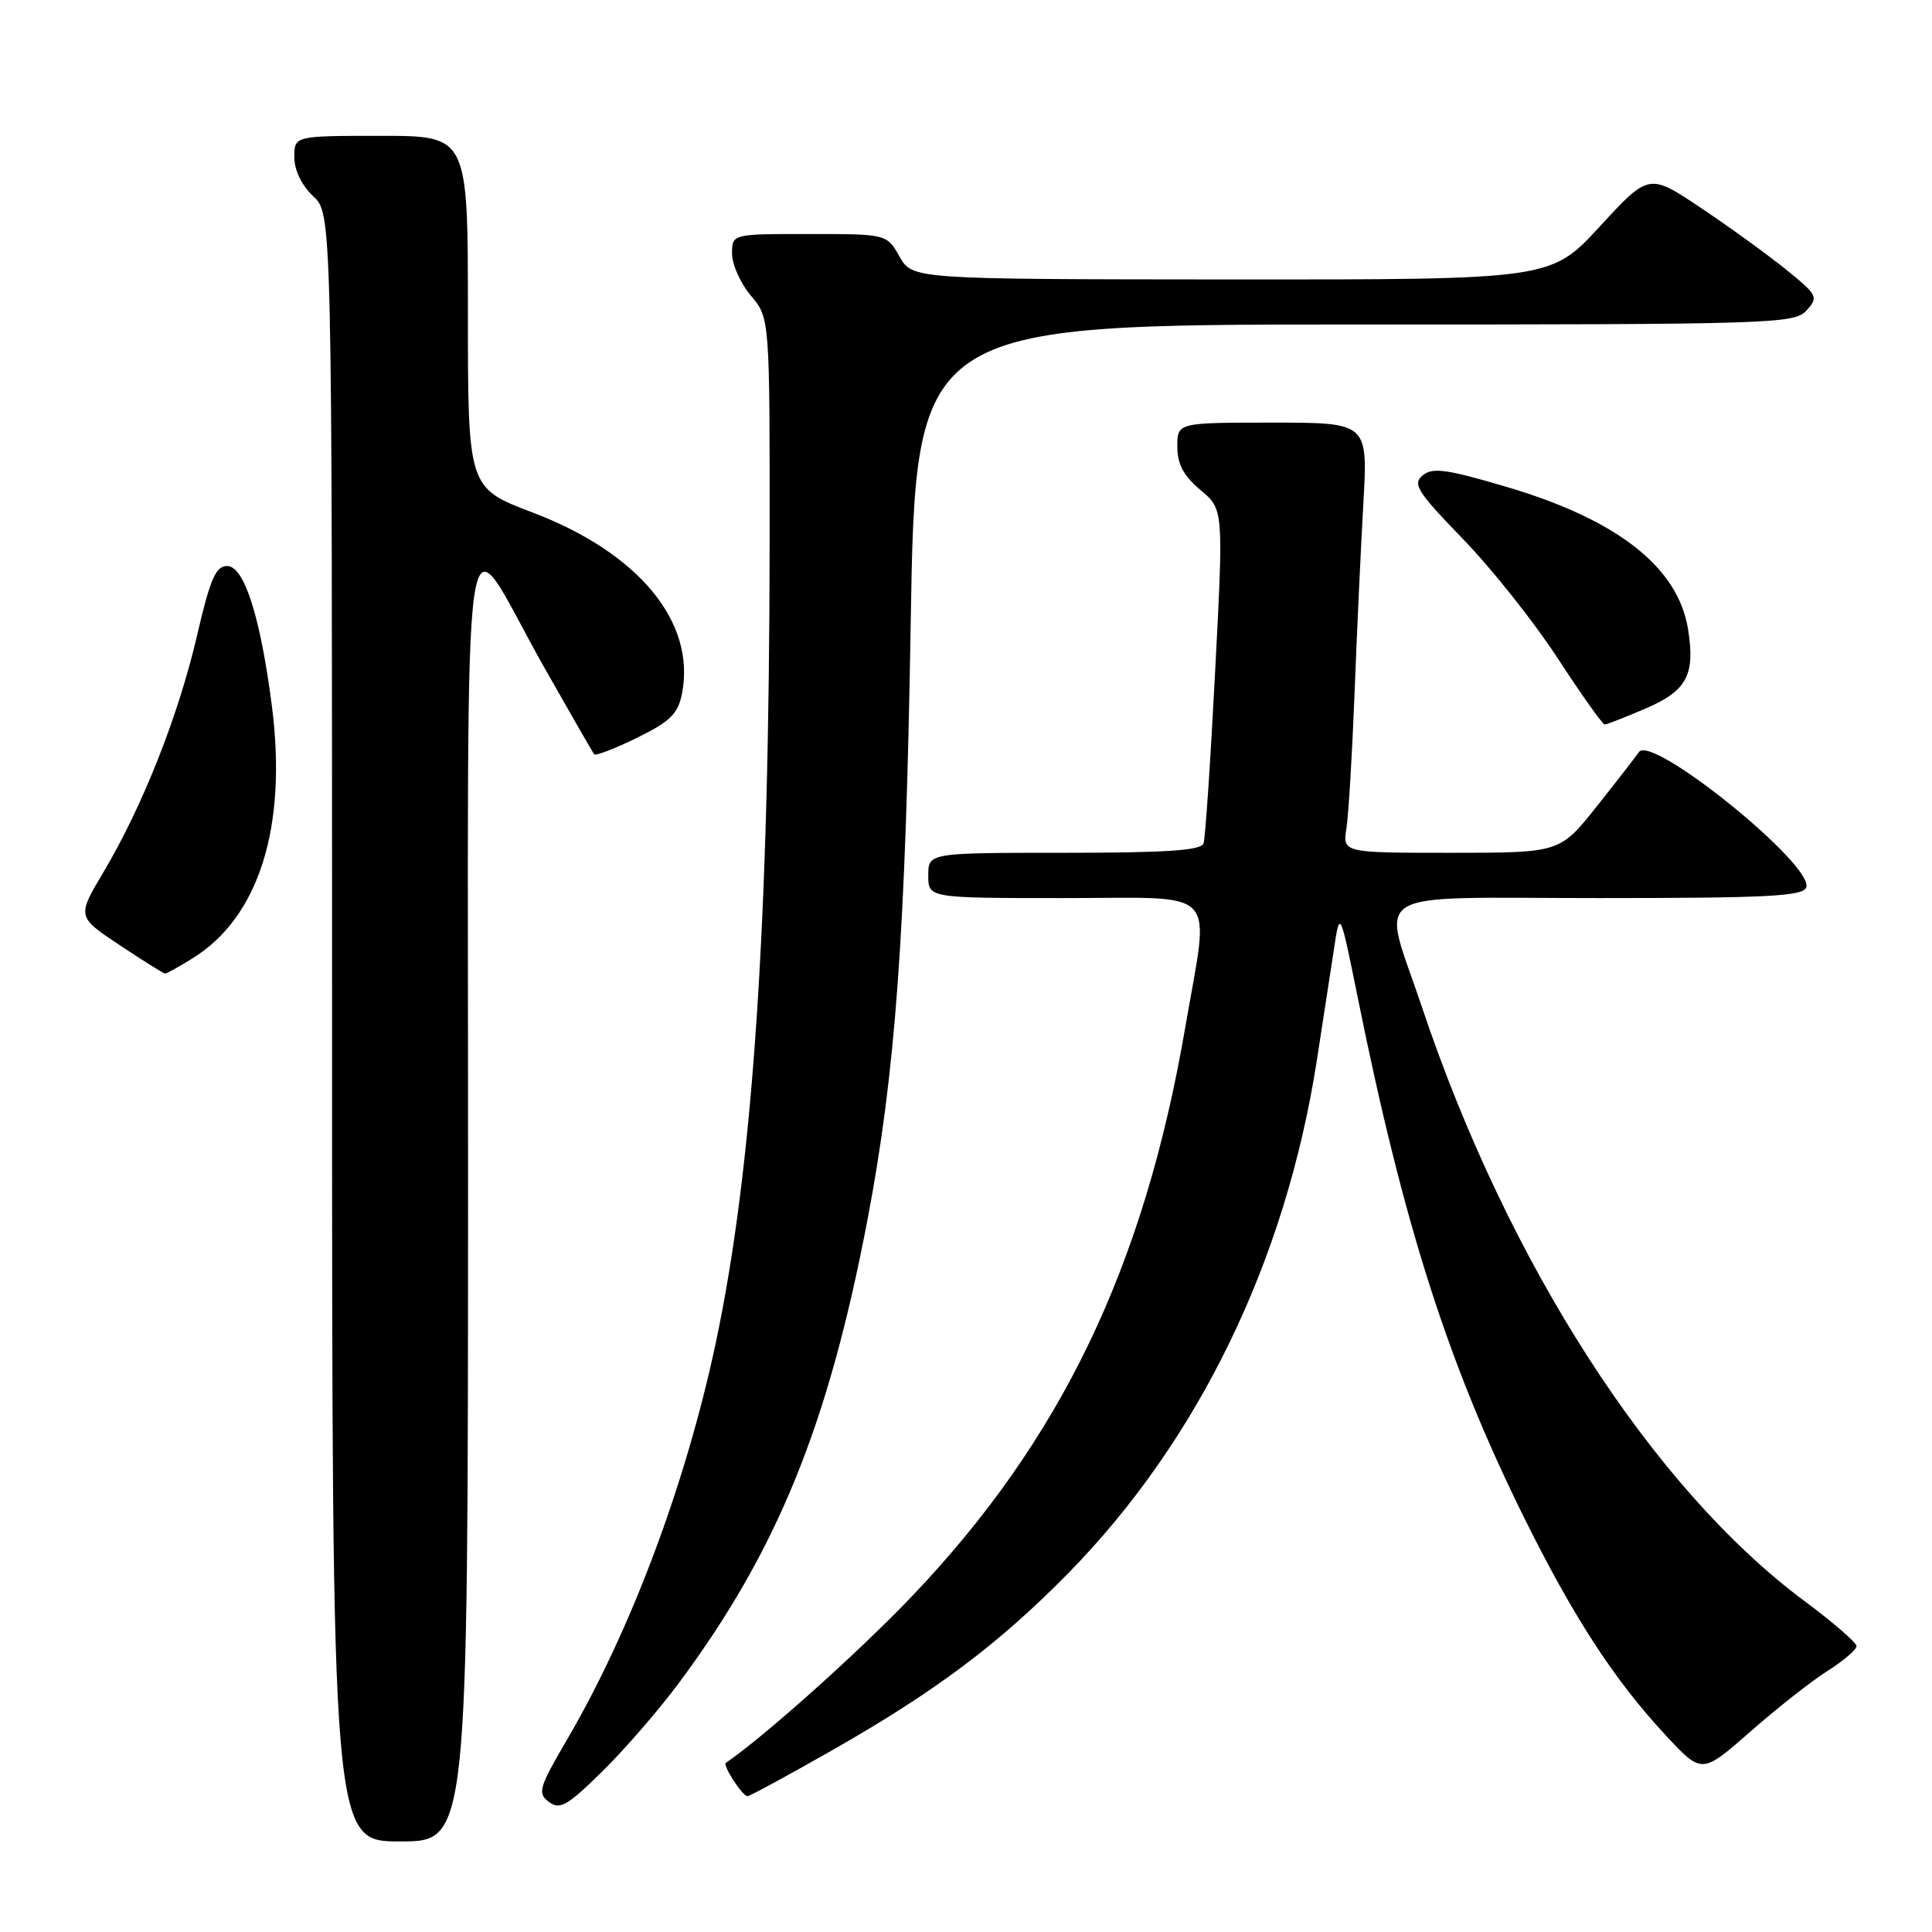<?xml version="1.0" encoding="UTF-8" standalone="no"?>
<!DOCTYPE svg PUBLIC "-//W3C//DTD SVG 1.1//EN" "http://www.w3.org/Graphics/SVG/1.1/DTD/svg11.dtd" >
<svg xmlns="http://www.w3.org/2000/svg" xmlns:xlink="http://www.w3.org/1999/xlink" version="1.1" viewBox="0 0 256 256">
 <g >
 <path fill="currentColor"
d=" M 62.02 158.25 C 62.05 59.86 60.80 68.47 72.15 88.50 C 75.58 94.55 78.54 99.70 78.72 99.94 C 78.91 100.19 81.45 99.21 84.39 97.77 C 88.78 95.62 89.83 94.60 90.36 91.94 C 92.25 82.48 84.67 73.27 70.60 67.92 C 62.00 64.66 62.00 64.66 62.00 41.33 C 62.00 18.00 62.00 18.00 50.50 18.00 C 39.00 18.00 39.00 18.00 39.00 20.83 C 39.00 22.55 39.98 24.57 41.50 26.00 C 44.00 28.35 44.00 28.35 44.00 136.17 C 44.00 244.00 44.00 244.00 53.00 244.00 C 62.00 244.00 62.00 244.00 62.02 158.25 Z  M 89.96 223.00 C 102.95 205.52 109.71 188.96 114.90 161.87 C 118.65 142.28 120.00 123.86 120.67 82.75 C 121.32 43.00 121.32 43.00 179.51 43.00 C 234.94 43.00 237.77 42.91 239.37 41.14 C 240.97 39.38 240.84 39.11 236.78 35.81 C 234.42 33.89 229.35 30.21 225.50 27.63 C 218.50 22.93 218.50 22.93 212.00 29.99 C 205.50 37.05 205.50 37.05 163.20 37.03 C 120.91 37.00 120.91 37.00 119.20 34.01 C 117.50 31.01 117.50 31.01 107.25 31.01 C 97.00 31.00 97.00 31.00 97.00 33.61 C 97.00 35.04 98.12 37.55 99.50 39.18 C 102.00 42.15 102.00 42.15 101.98 71.83 C 101.94 122.49 99.76 154.82 94.83 178.00 C 90.85 196.69 83.59 216.06 75.14 230.50 C 71.40 236.90 71.19 237.61 72.73 238.76 C 74.18 239.85 75.15 239.30 79.77 234.76 C 82.72 231.87 87.31 226.57 89.96 223.00 Z  M 110.56 231.75 C 124.03 224.06 132.39 217.78 141.50 208.51 C 158.81 190.88 170.36 167.07 174.49 140.50 C 175.26 135.55 176.26 129.03 176.72 126.00 C 177.54 120.50 177.54 120.50 179.87 132.00 C 185.98 162.29 191.88 180.74 201.93 201.05 C 208.49 214.28 213.87 222.57 220.71 229.93 C 225.50 235.09 225.50 235.09 231.93 229.45 C 235.46 226.34 240.08 222.71 242.18 221.39 C 244.28 220.06 246.00 218.59 246.00 218.12 C 246.00 217.66 242.89 214.96 239.08 212.13 C 218.95 197.16 199.76 167.35 188.39 133.37 C 183.04 117.40 180.43 119.00 211.89 119.00 C 234.12 119.00 238.88 118.76 239.33 117.59 C 240.44 114.68 218.81 97.19 217.16 99.66 C 216.80 100.20 214.30 103.43 211.60 106.82 C 206.70 113.00 206.70 113.00 192.31 113.00 C 177.91 113.00 177.91 113.00 178.41 109.75 C 178.69 107.96 179.17 99.97 179.48 92.00 C 179.79 84.03 180.31 72.66 180.65 66.75 C 181.26 56.00 181.26 56.00 168.63 56.00 C 156.00 56.00 156.00 56.00 156.00 59.18 C 156.00 61.50 156.83 63.05 159.07 64.93 C 162.13 67.50 162.13 67.50 161.01 89.00 C 160.40 100.83 159.71 111.06 159.48 111.75 C 159.17 112.69 154.57 113.00 141.03 113.00 C 123.00 113.00 123.00 113.00 123.00 116.00 C 123.00 119.00 123.00 119.00 141.00 119.00 C 161.96 119.00 160.30 117.23 157.05 136.15 C 151.58 167.98 140.55 190.89 120.69 211.67 C 113.66 219.02 101.24 230.13 96.18 233.59 C 95.72 233.90 98.38 238.00 99.04 238.00 C 99.35 238.00 104.54 235.19 110.56 231.75 Z  M 25.49 127.00 C 34.32 121.55 38.09 109.57 36.02 93.50 C 34.50 81.71 32.36 75.00 30.10 75.00 C 28.59 75.00 27.85 76.69 26.10 84.25 C 23.63 94.86 18.90 106.82 13.75 115.49 C 10.19 121.47 10.19 121.47 15.85 125.23 C 18.96 127.30 21.67 129.00 21.88 129.00 C 22.09 129.00 23.72 128.10 25.49 127.00 Z  M 218.08 93.87 C 223.53 91.53 224.65 89.41 223.67 83.35 C 222.34 75.14 214.30 68.84 199.58 64.50 C 191.67 62.16 189.81 61.91 188.51 62.99 C 187.14 64.13 187.79 65.16 193.83 71.40 C 197.62 75.30 203.29 82.44 206.42 87.25 C 209.56 92.06 212.35 96.00 212.63 96.00 C 212.90 96.00 215.36 95.04 218.08 93.87 Z "/>
</g>
</svg>